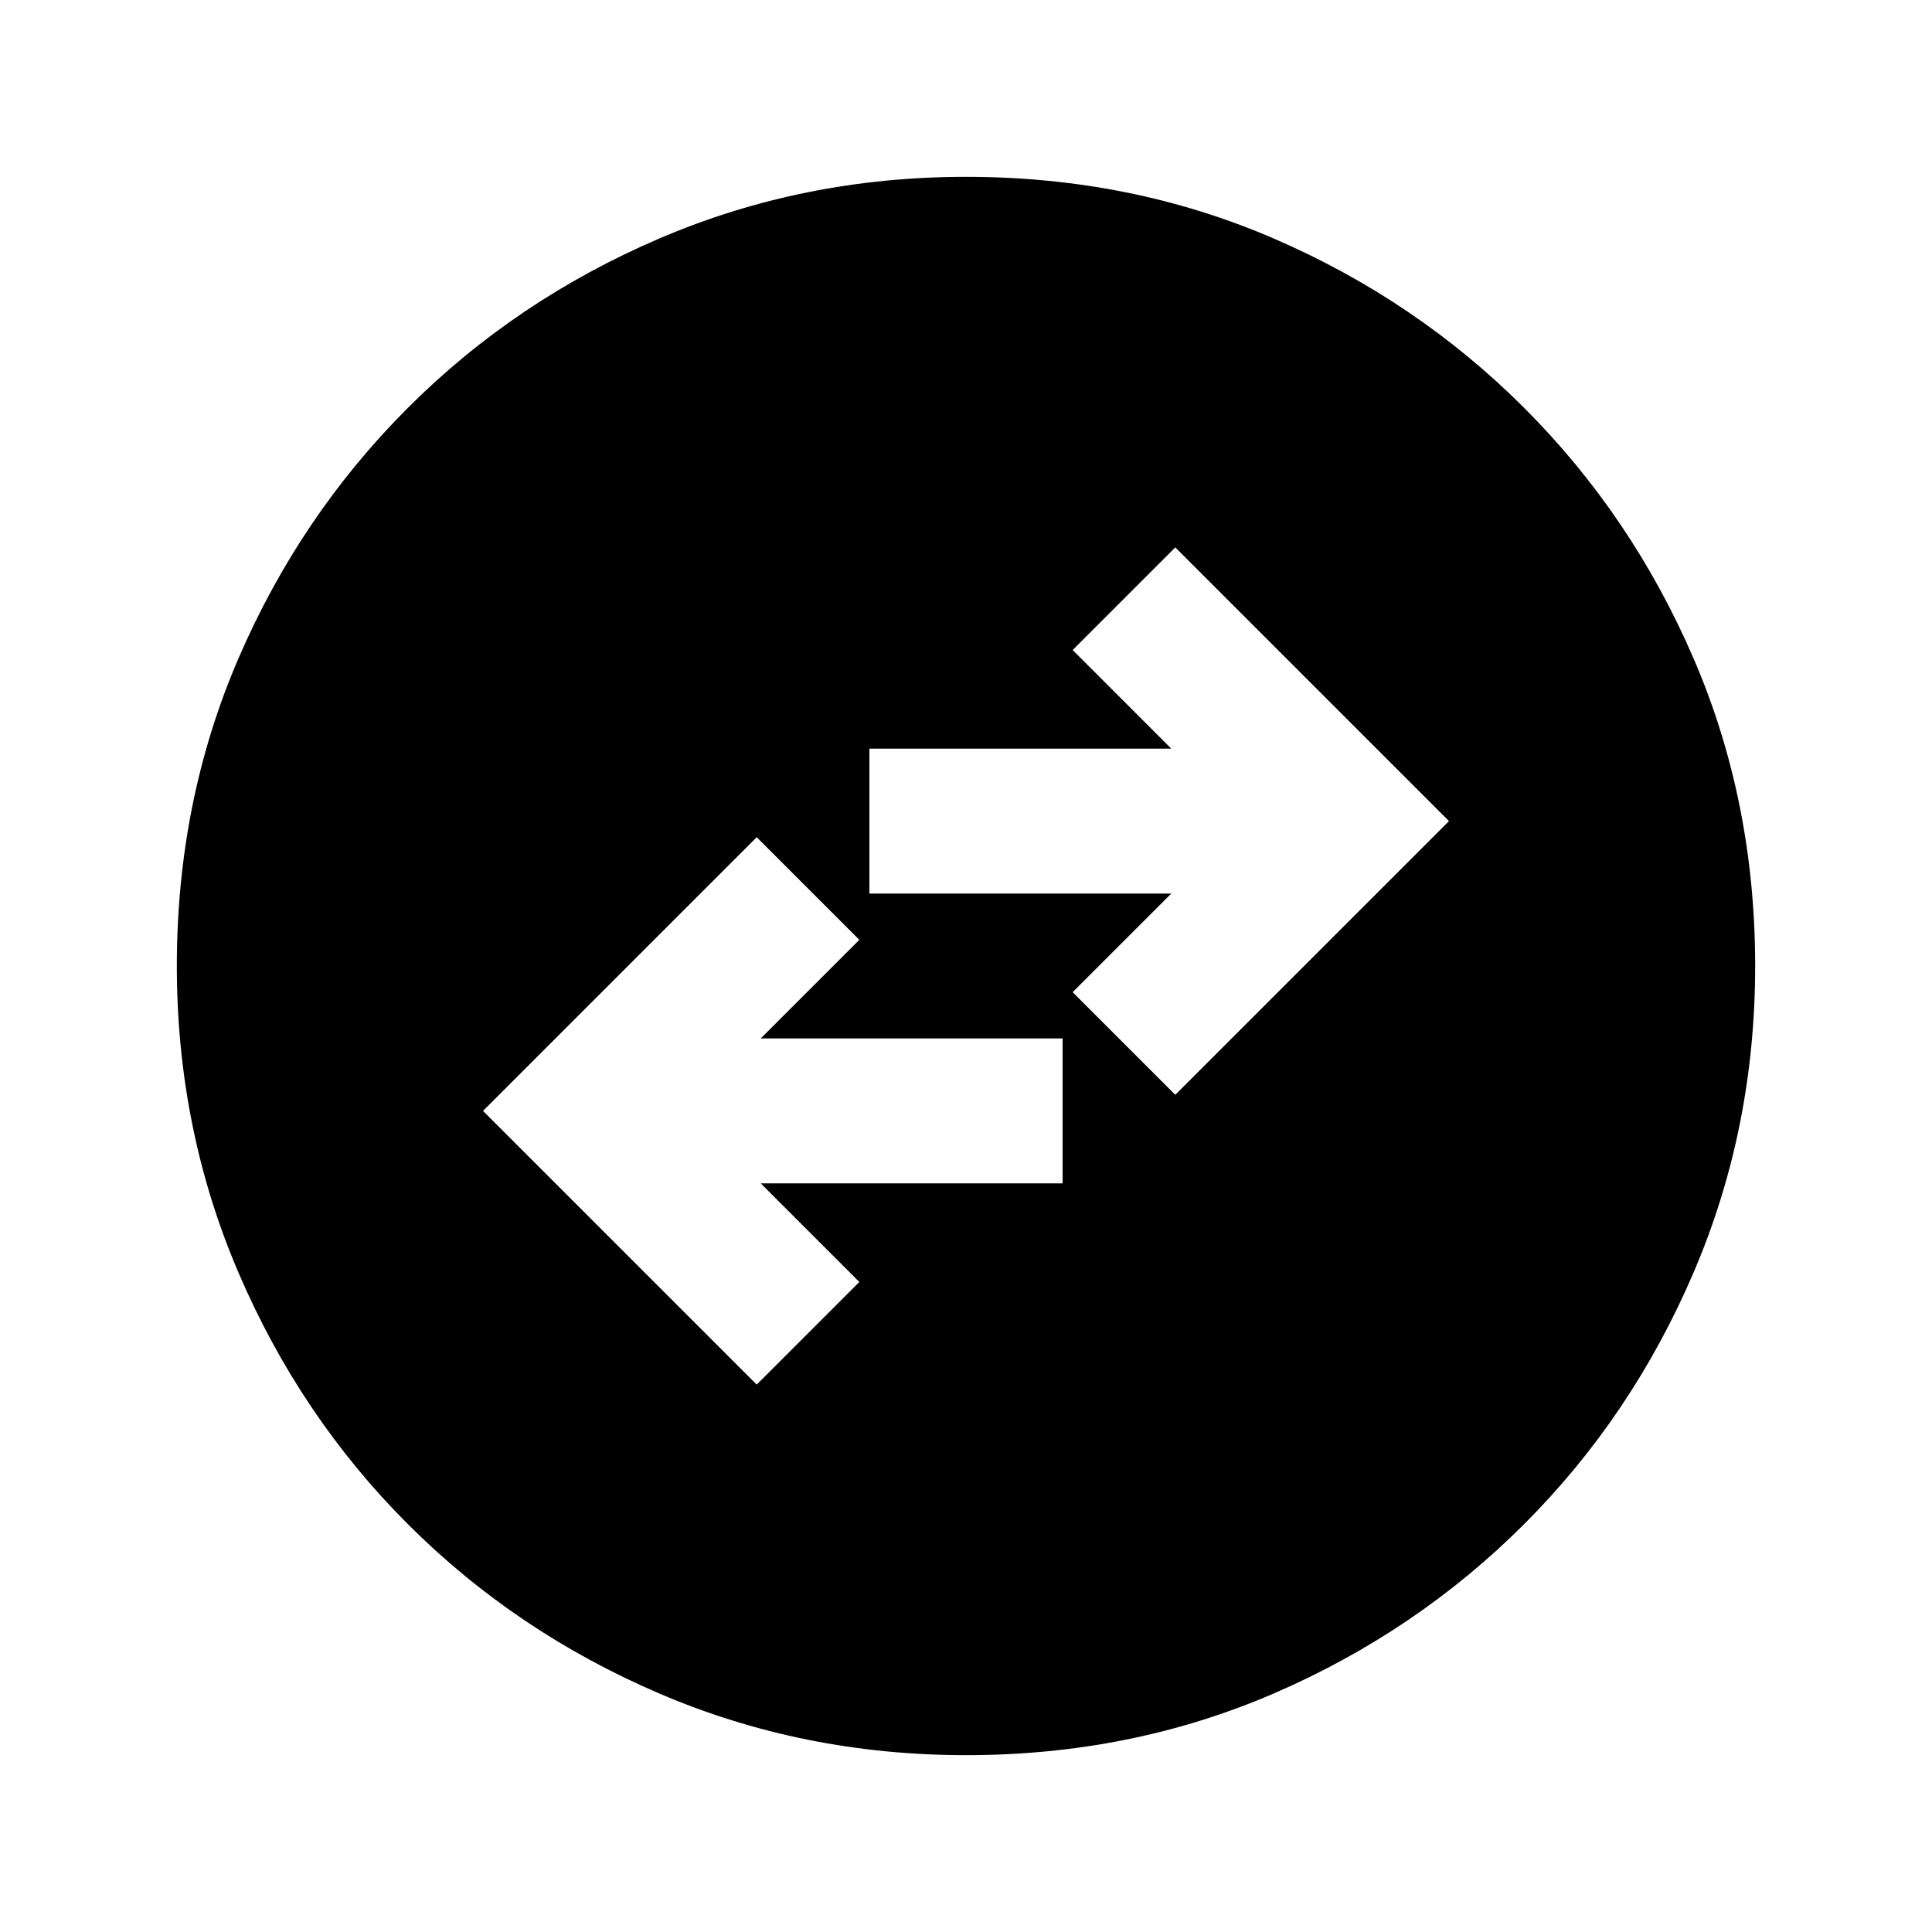 <svg xmlns="http://www.w3.org/2000/svg" height="20" viewBox="0 -960 960 960" width="20"><path d="m376-272 51-51-49-49h150v-72H378l49-49-51-51-136 136 136 136Zm208-144 136-136-136-136-51 51 49 49H432v72h150l-49 49 51 51ZM480-87.87q-80.913 0-152.345-30.617-71.432-30.618-124.991-84.177-53.559-53.559-84.177-124.991Q87.869-399.087 87.869-480q0-81.913 30.618-152.845t84.177-124.491q53.559-53.559 124.991-84.177Q399.087-872.131 480-872.131q81.913 0 152.845 30.618t124.491 84.177q53.559 53.559 84.177 124.491Q872.131-561.913 872.131-480q0 80.913-30.618 152.345t-84.177 124.991q-53.559 53.559-124.491 84.177Q561.913-87.869 480-87.869Z"/></svg>